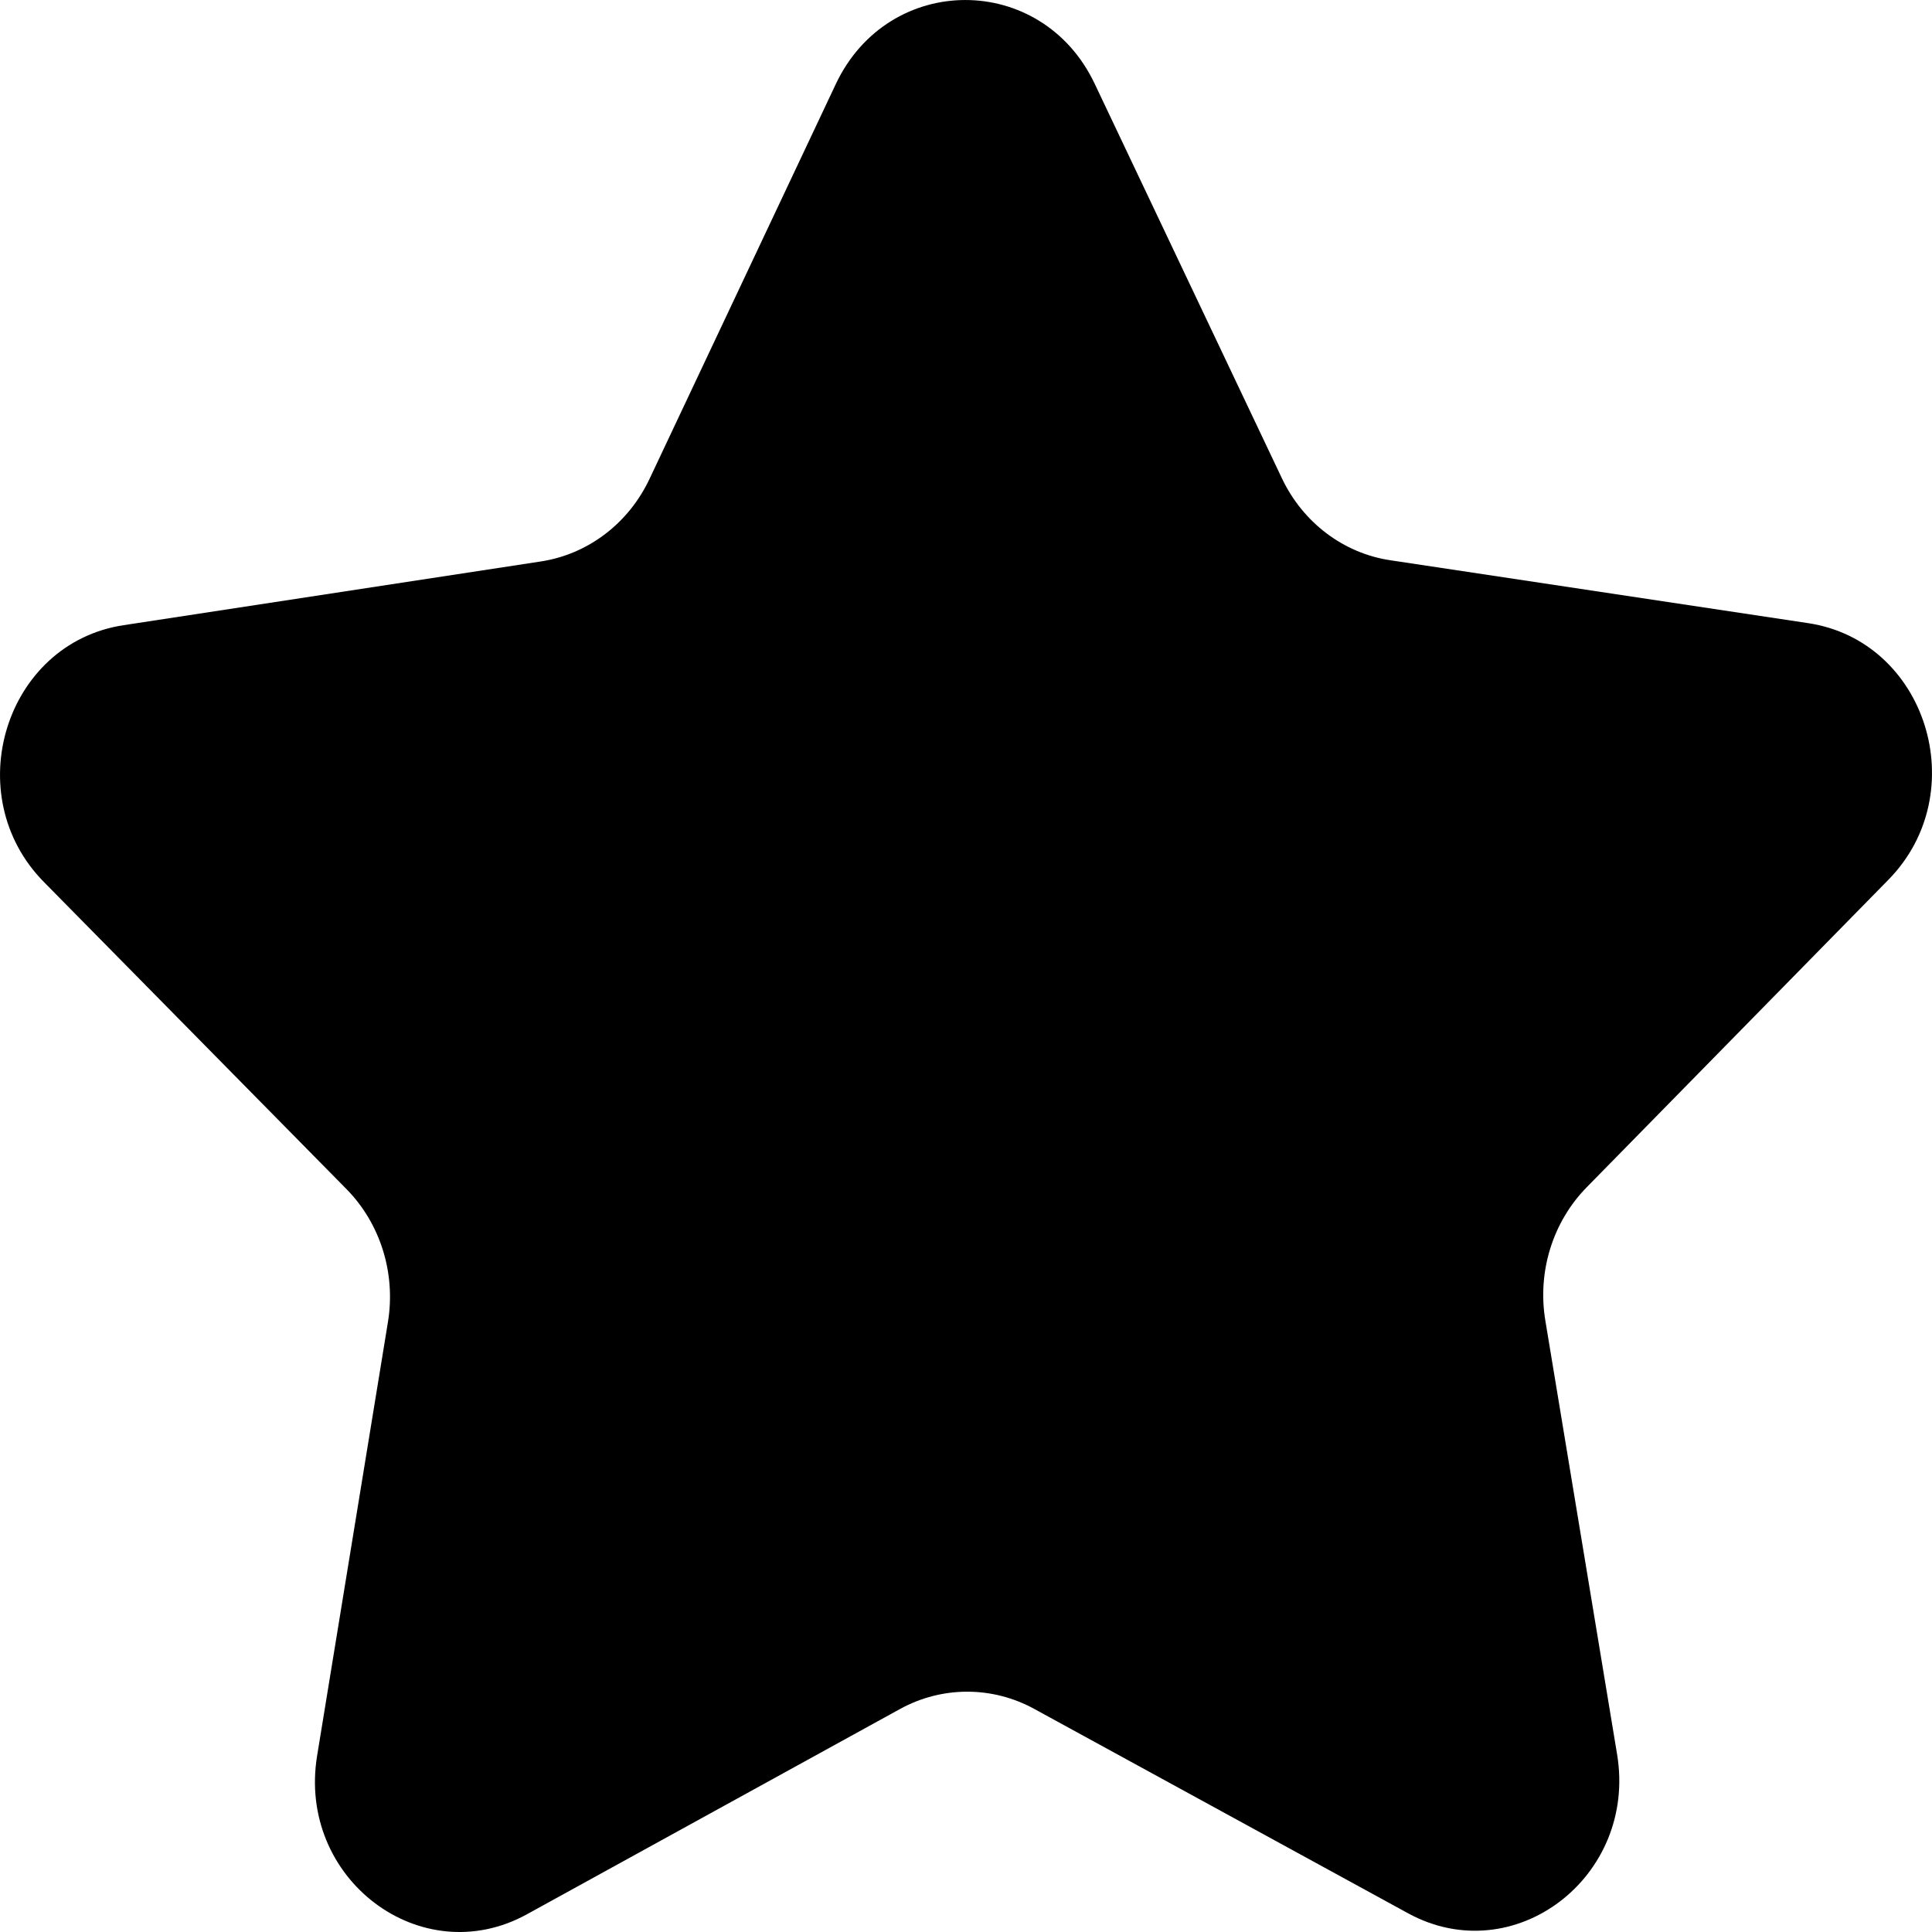 <svg width="15" height="15" viewBox="0 0 15 15" fill="none" xmlns="http://www.w3.org/2000/svg">
<path d="M10.796 4.35L14.038 4.838C14.957 4.976 15.326 6.154 14.661 6.831L12.319 9.218C12.055 9.487 11.935 9.874 11.998 10.253L12.555 13.62C12.713 14.574 11.753 15.304 10.931 14.854L8.03 13.268C7.703 13.089 7.313 13.09 6.987 13.269L4.09 14.863C3.268 15.314 2.306 14.587 2.462 13.632L3.012 10.264C3.074 9.885 2.953 9.498 2.688 9.23L0.341 6.848C-0.325 6.173 0.04 4.994 0.959 4.854L4.2 4.359C4.565 4.303 4.88 4.064 5.043 3.718L6.489 0.653C6.899 -0.216 8.087 -0.218 8.499 0.65L9.952 3.712C10.115 4.057 10.431 4.296 10.796 4.35L10.796 4.35Z" fill="black"/>
</svg>
